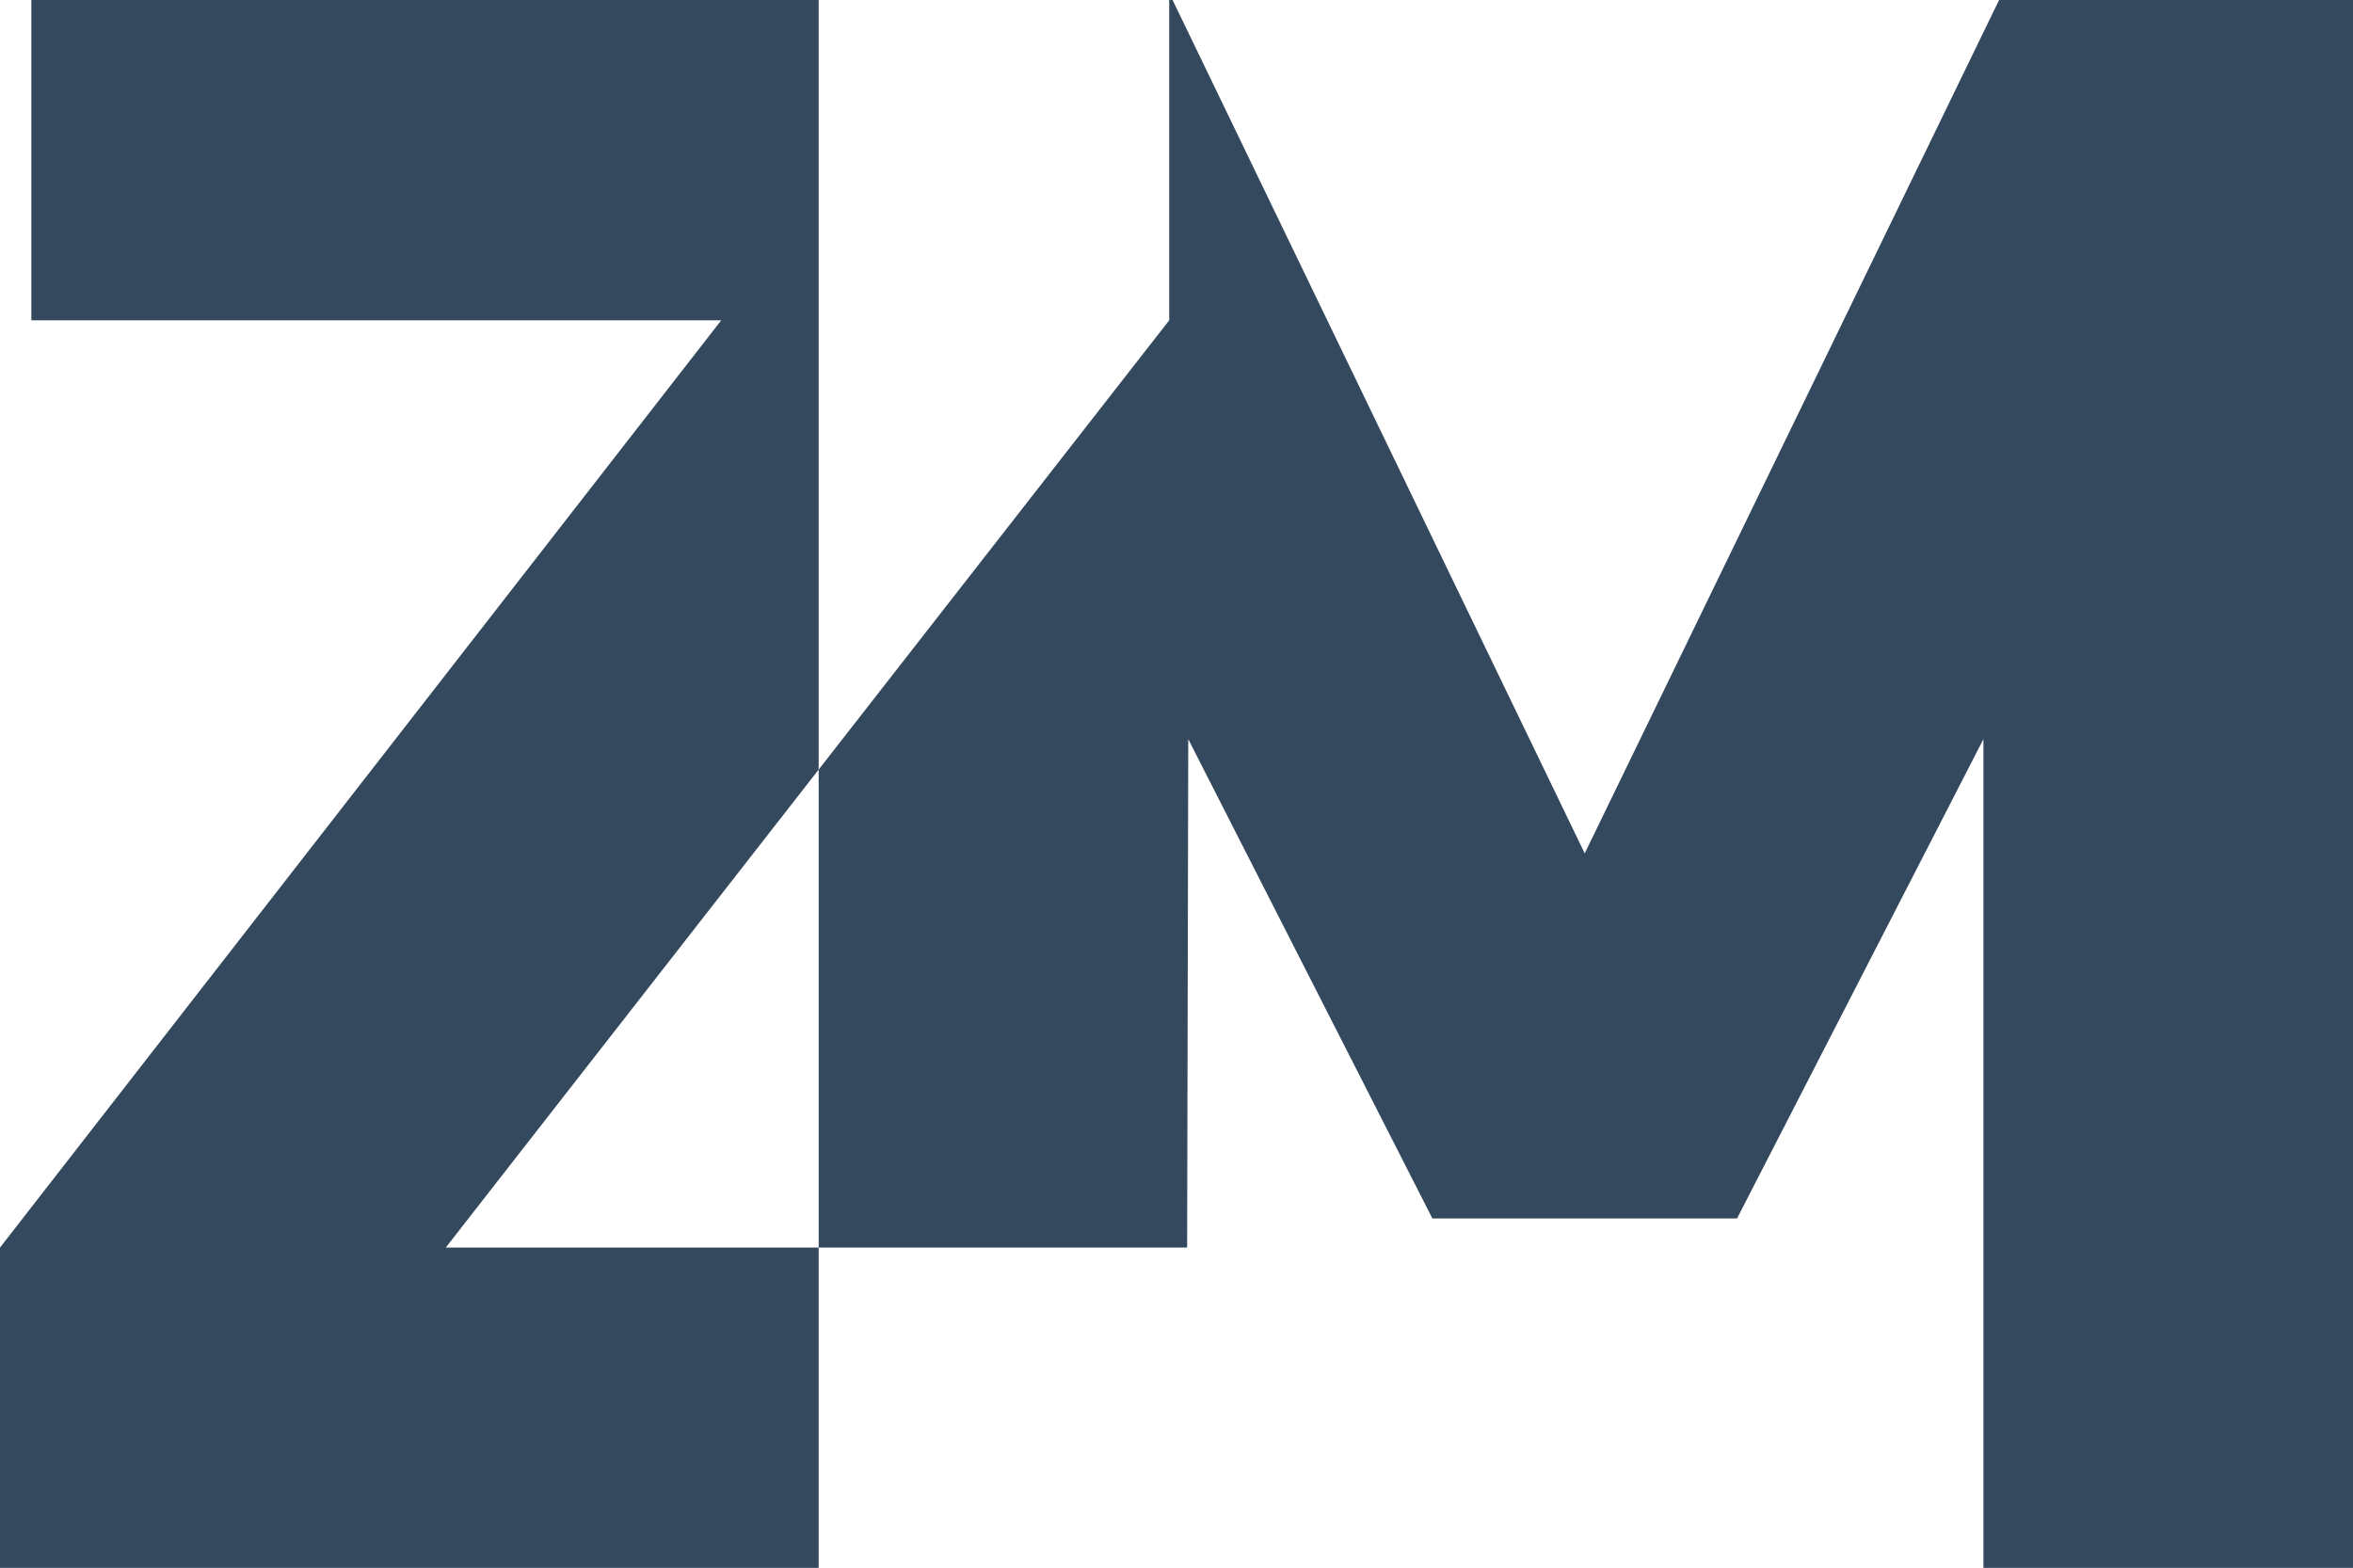 <?xml version="1.0" encoding="utf-8"?>
<!DOCTYPE svg PUBLIC "-//W3C//DTD SVG 1.1//EN" "http://www.w3.org/Graphics/SVG/1.1/DTD/svg11.dtd">
<svg version="1.1" id="Layer_1" xmlns="http://www.w3.org/2000/svg" xmlns:xlink="http://www.w3.org/1999/xlink" x="0px" y="0px" width="100%" height="100%" viewBox="0 166.825 1000 666.35" enable-background="new 0 166.825 1000 666.35" xml:space="preserve">
<polygon fill="#34495E" points="189.434,697.049 347.93,493.893 347.93,166.825 13.327,166.825 13.327,302.951 306.521,302.951 0,697.049 0,833.175 347.93,833.175 347.93,697.049 "/>
<polyline fill="#34495E" points="504.998,480.962 608.758,684.674 738.22,684.674 842.932,480.962 842.932,833.175 1000,833.175 1000,166.825 849.596,166.825 673.489,529.51 498.334,166.825 496.906,166.825 496.906,302.951 347.93,493.893 347.93,697.049 504.521,697.049 "/>
</svg>

